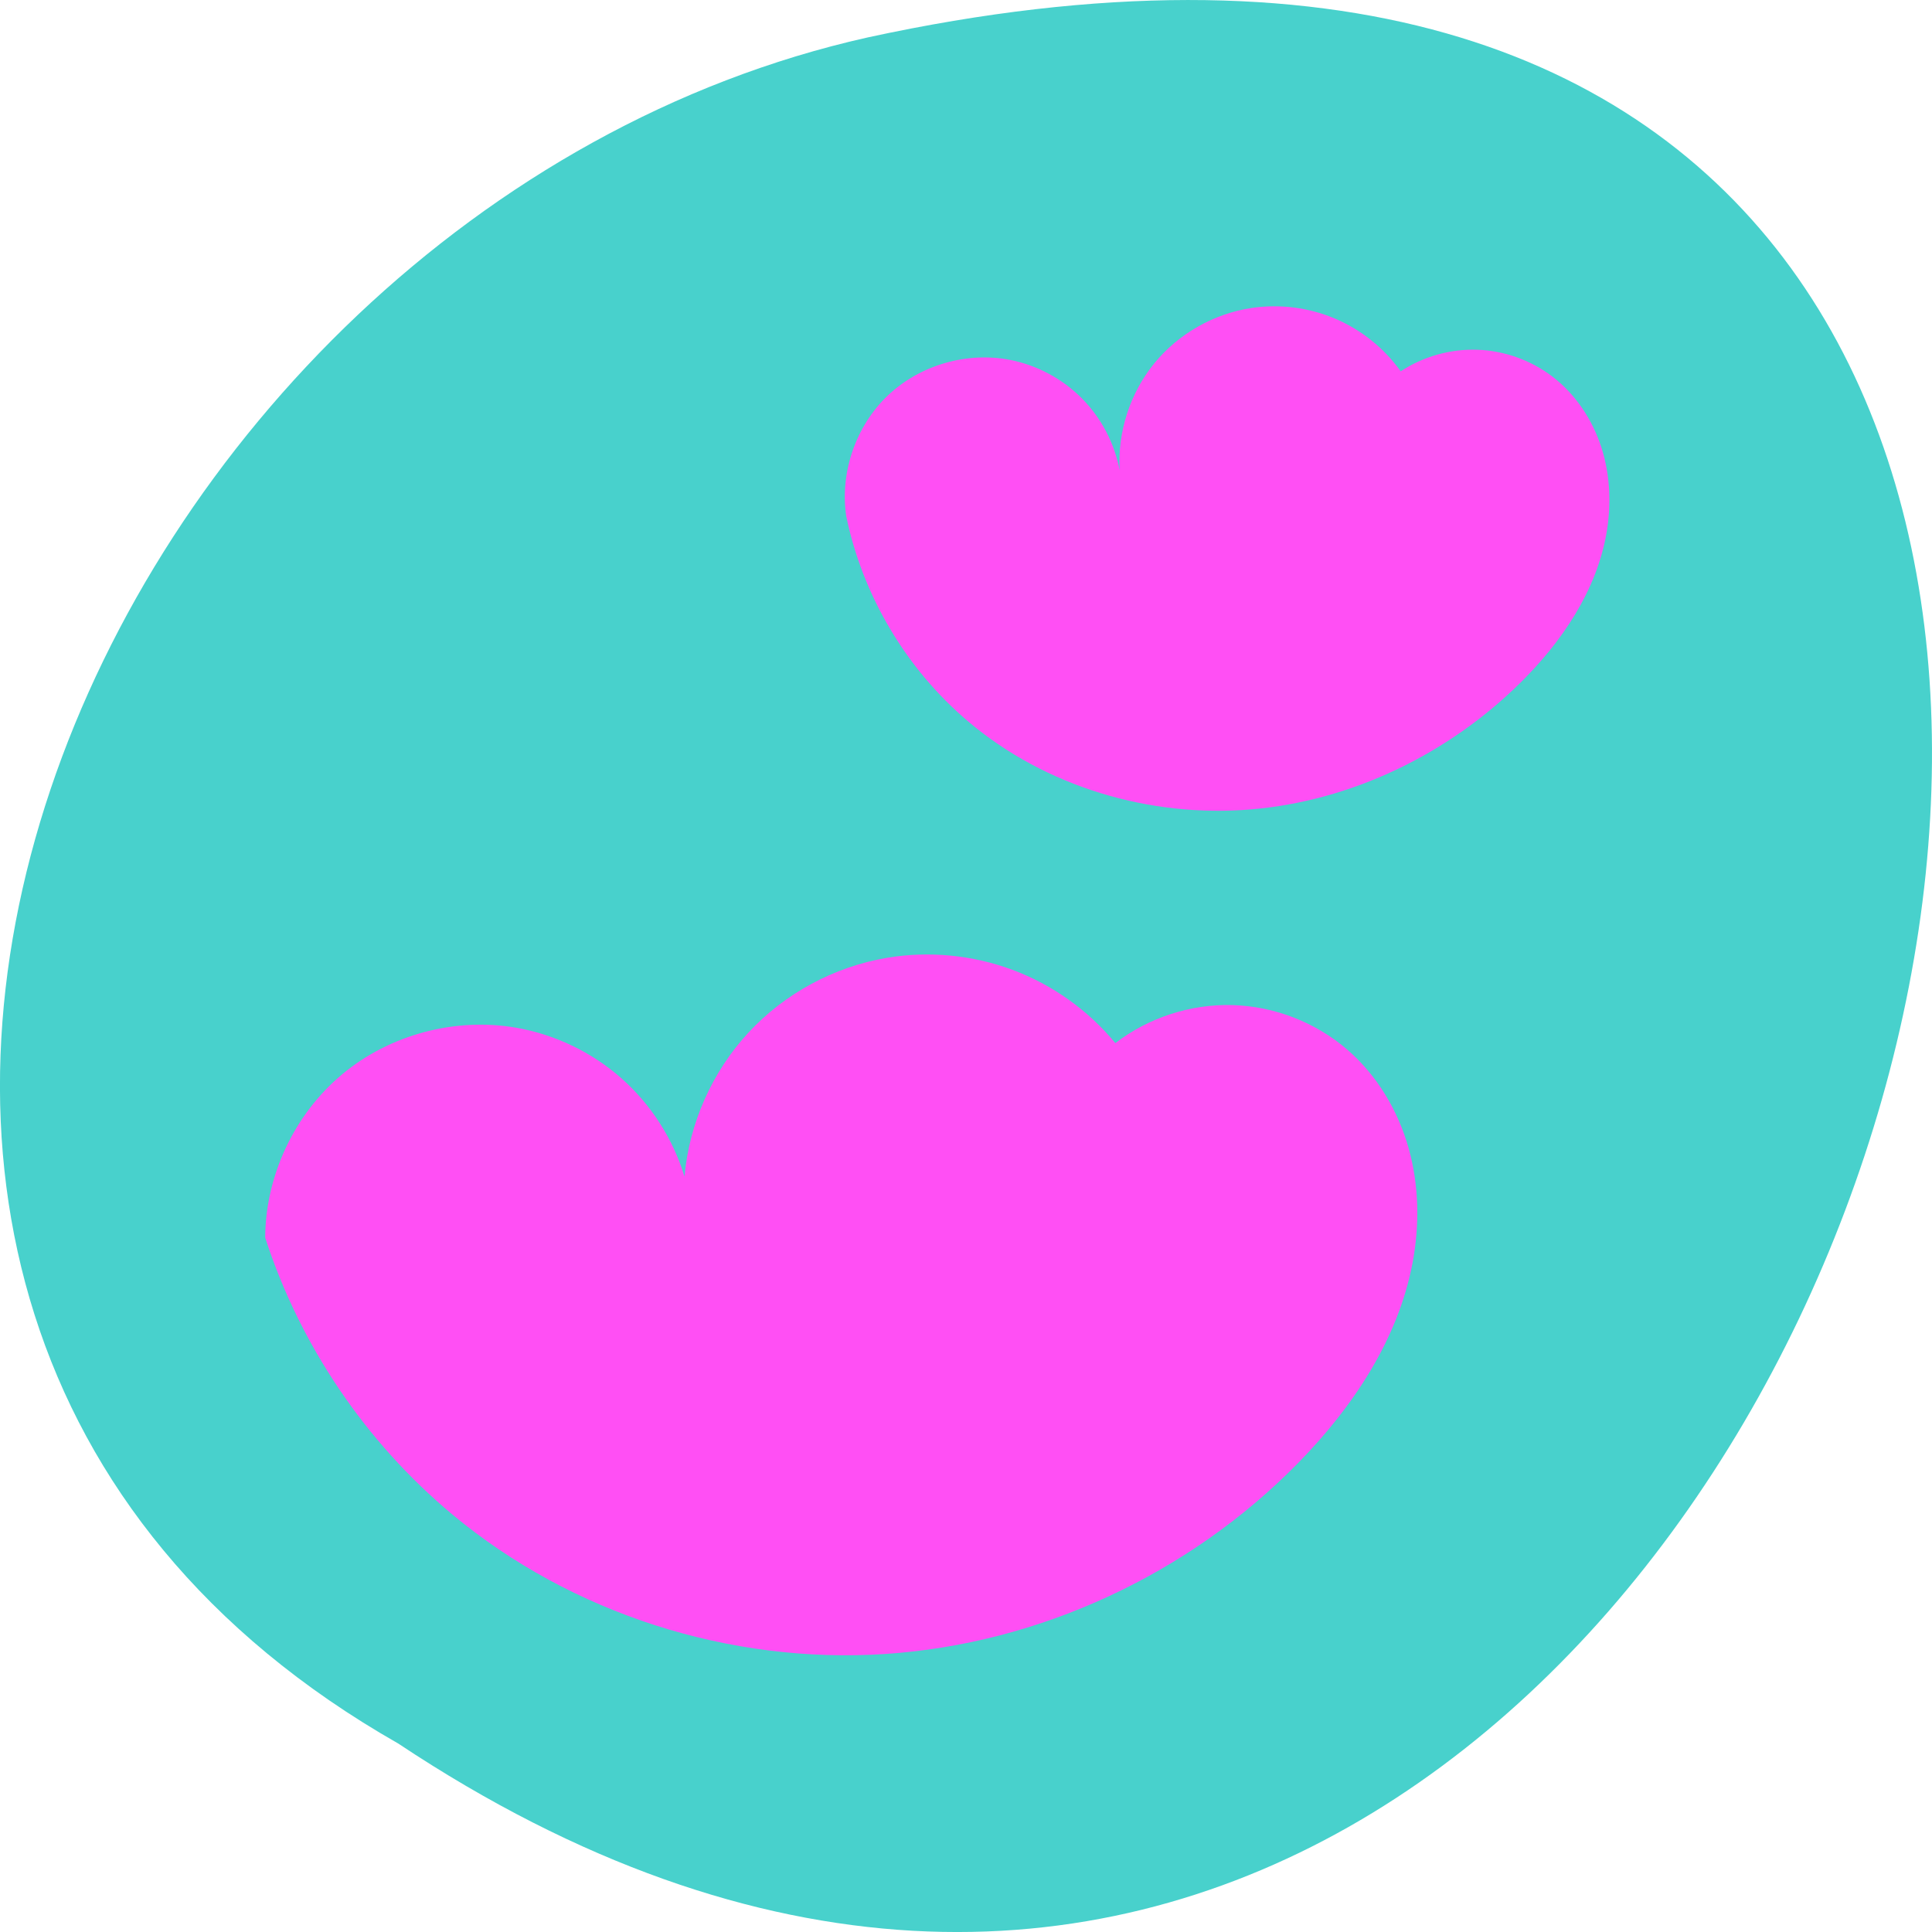<svg xmlns="http://www.w3.org/2000/svg" viewBox="0 0 256 256"><g transform="translate(0 -796.36)" style="color:#000"><path d="m 52.774 1027.39 c 192.46 127.95 311 -280.09 62.2 -226.07 -102.82 23.02 -165.22 167.39 -62.2 226.07 z" style="fill:#48d1cc"/><g transform="translate(5.714 -13.674)" style="fill:#ff4ff4500"><path d="m 111.82 936.95 c -6.984 1.171 -13.548 4.714 -18.36 9.909 -4.812 5.196 -7.842 12.01 -8.475 19.07 -1.516 -4.987 -4.436 -9.539 -8.337 -12.995 -3.901 -3.456 -8.772 -5.807 -13.905 -6.711 -8.107 -1.427 -16.797 0.89 -23.12 6.164 -6.32 5.275 -10.154 13.41 -10.199 21.641 4.603 14.236 13.315 27.12 24.813 36.692 15.803 13.158 36.793 19.825 57.31 18.478 20.519 -1.347 40.37 -10.631 54.759 -25.321 7.213 -7.363 13.213 -16.322 15.14 -26.447 0.965 -5.062 0.878 -10.355 -0.528 -15.313 -1.406 -4.958 -4.159 -9.566 -8.05 -12.948 -4.196 -3.648 -9.675 -5.79 -15.233 -5.954 -5.558 -0.165 -11.154 1.649 -15.558 5.04 -3.588 -4.35 -8.336 -7.734 -13.618 -9.707 -5.282 -1.973 -11.09 -2.53 -16.647 -1.598"/><path d="m 160.15 850.84 c -5.02 0.743 -9.731 3.424 -12.933 7.363 -3.202 3.939 -4.866 9.1 -4.569 14.164 -0.672 -3.585 -2.44 -6.956 -5.01 -9.547 -2.567 -2.591 -5.922 -4.39 -9.5 -5.094 -5.735 -1.129 -11.97 0.683 -16.207 4.711 -4.236 4.03 -6.361 10.163 -5.523 15.948 2.164 10.546 7.961 20.311 16.183 27.26 10.236 8.652 24.06 12.757 37.415 11.642 13.357 -1.115 26.13 -7.315 35.679 -16.726 5.511 -5.434 10.09 -12.154 11.45 -19.773 0.68 -3.809 0.527 -7.792 -0.66 -11.475 -1.186 -3.683 -3.429 -7.05 -6.508 -9.397 -2.841 -2.163 -6.364 -3.418 -9.933 -3.539 -3.569 -0.12 -7.168 0.894 -10.149 2.861 -2.183 -3.063 -5.225 -5.507 -8.686 -6.98 -3.461 -1.473 -7.332 -1.97 -11.05 -1.419"/></g></g></svg>